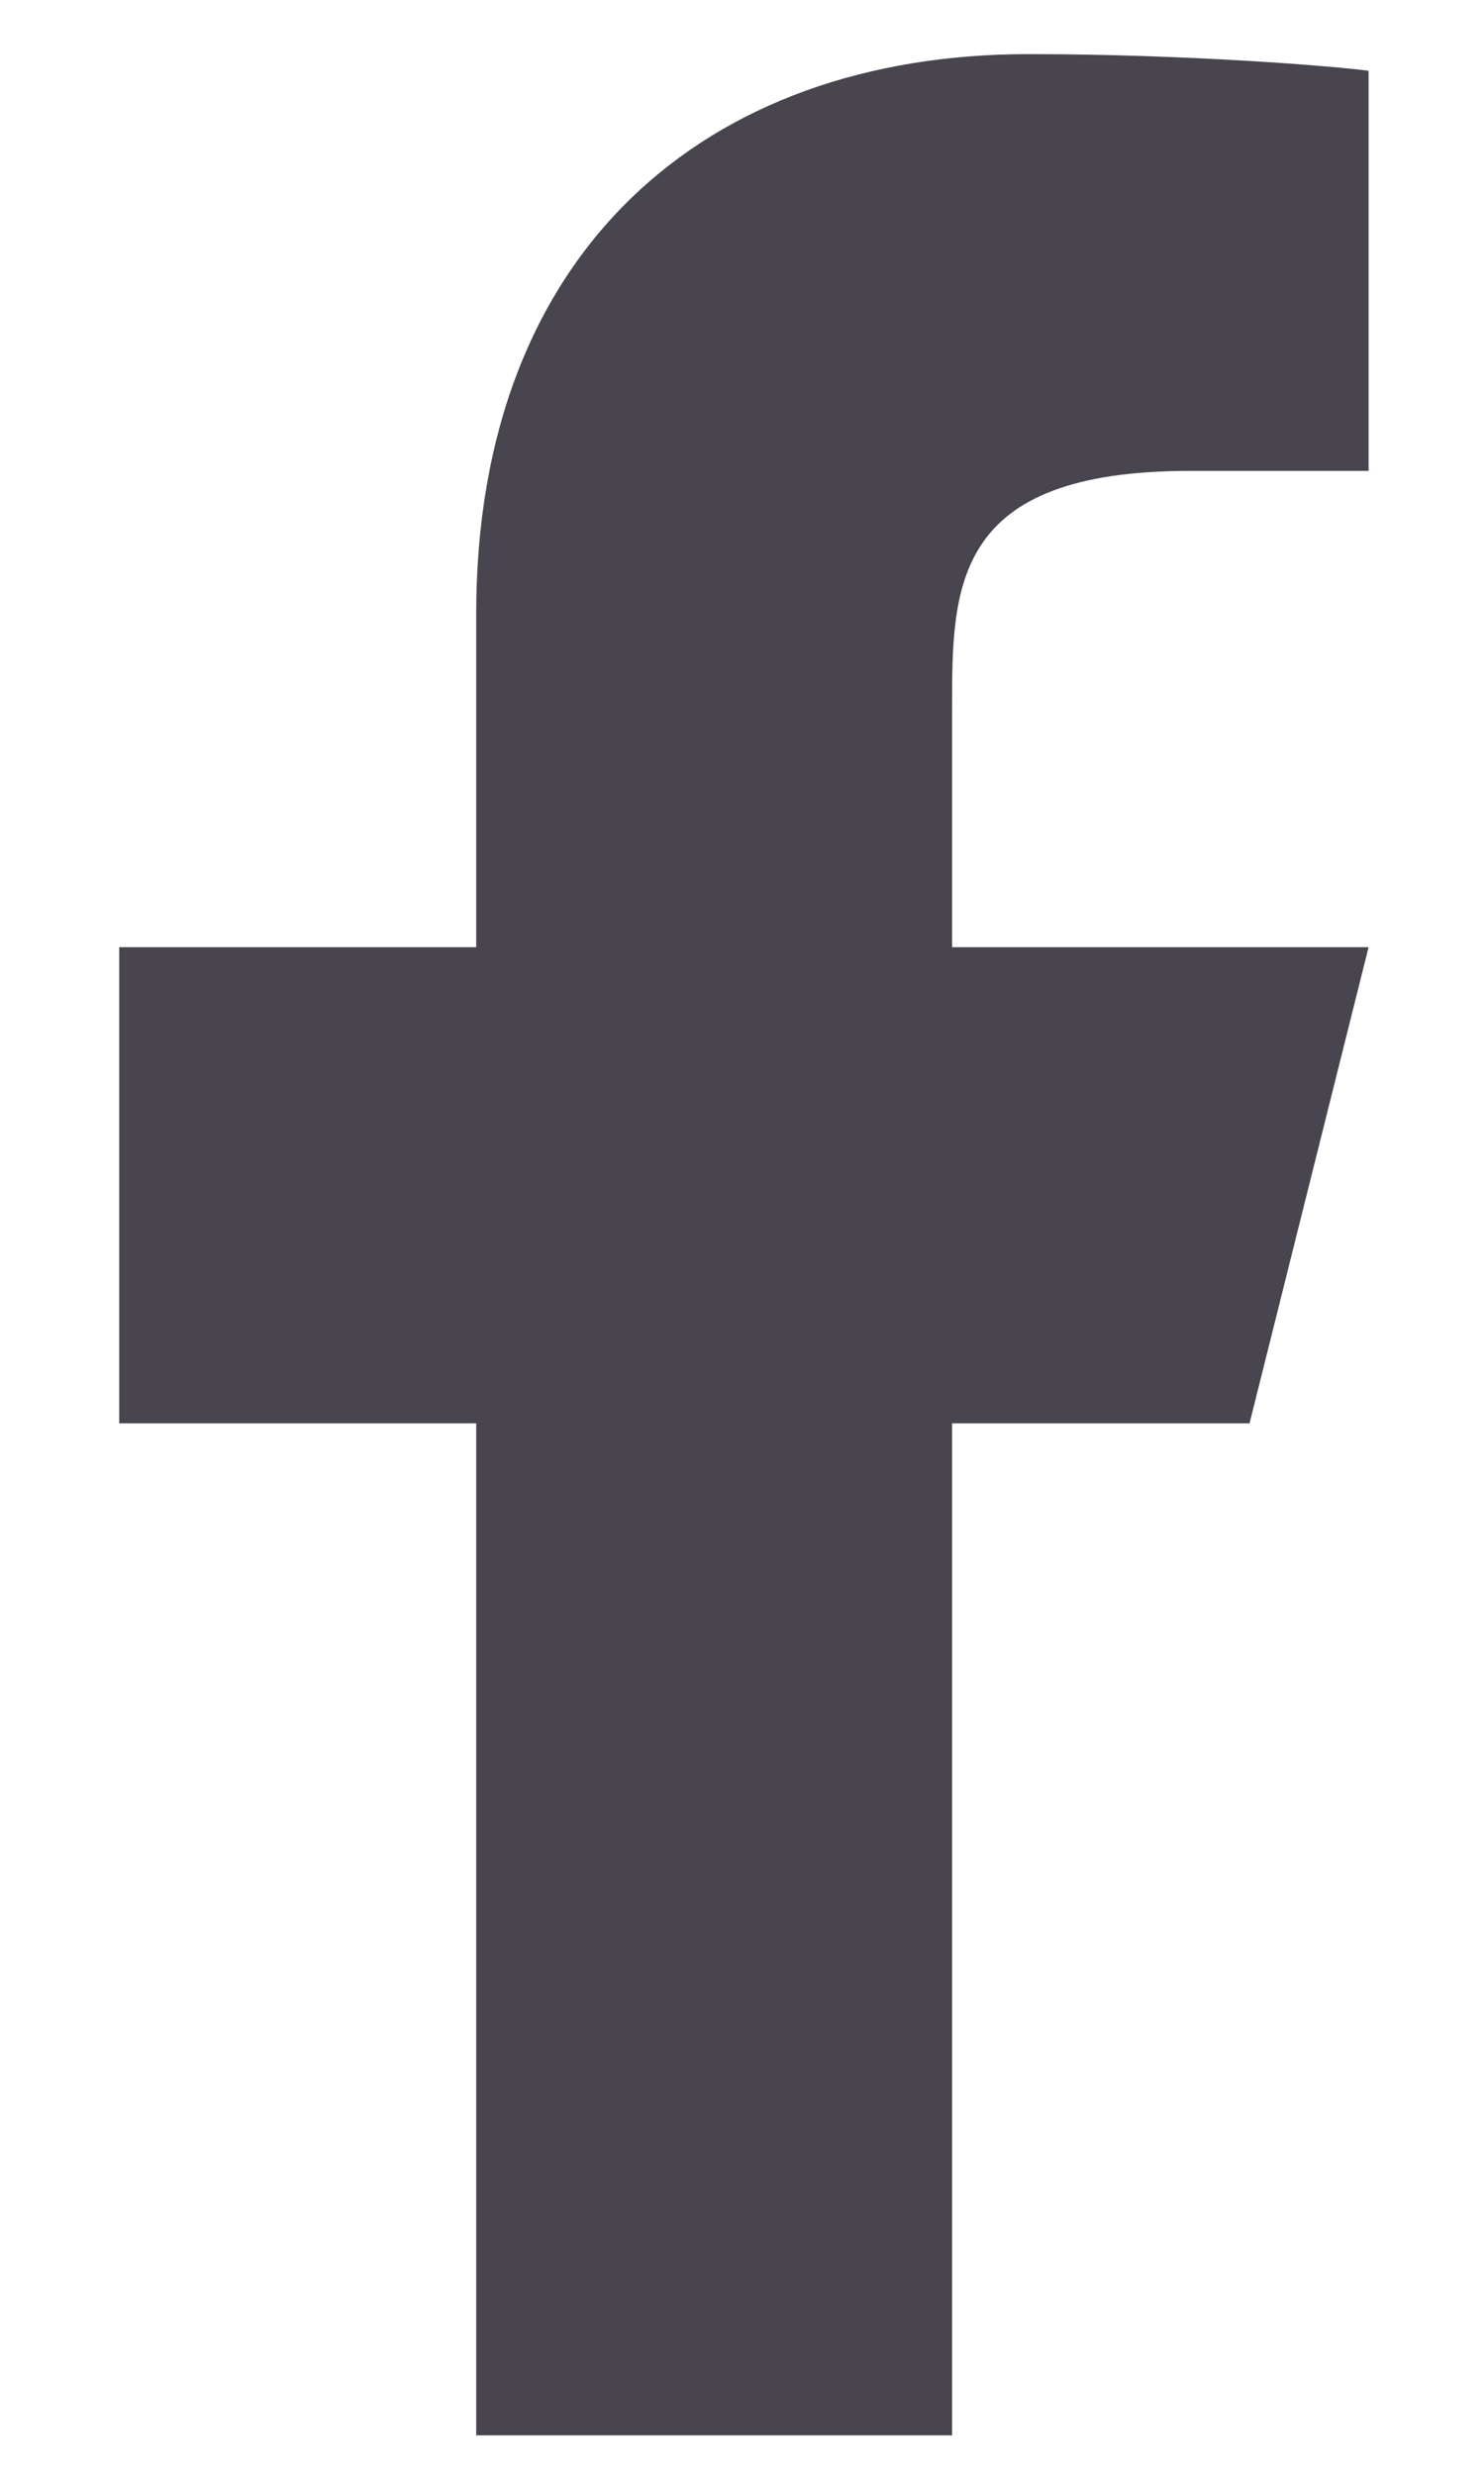 <svg width="9" height="15" viewBox="0 0 9 15" fill="none" xmlns="http://www.w3.org/2000/svg">
<path d="M5.774 8.627H7.578L8.3 5.741H5.774V4.297C5.774 3.554 5.774 2.854 7.218 2.854H8.3V0.429C8.065 0.398 7.177 0.328 6.238 0.328C4.279 0.328 2.888 1.524 2.888 3.72V5.741H0.723V8.627H2.888V14.761H5.774V8.627Z" fill="#49454F"/>
</svg>
